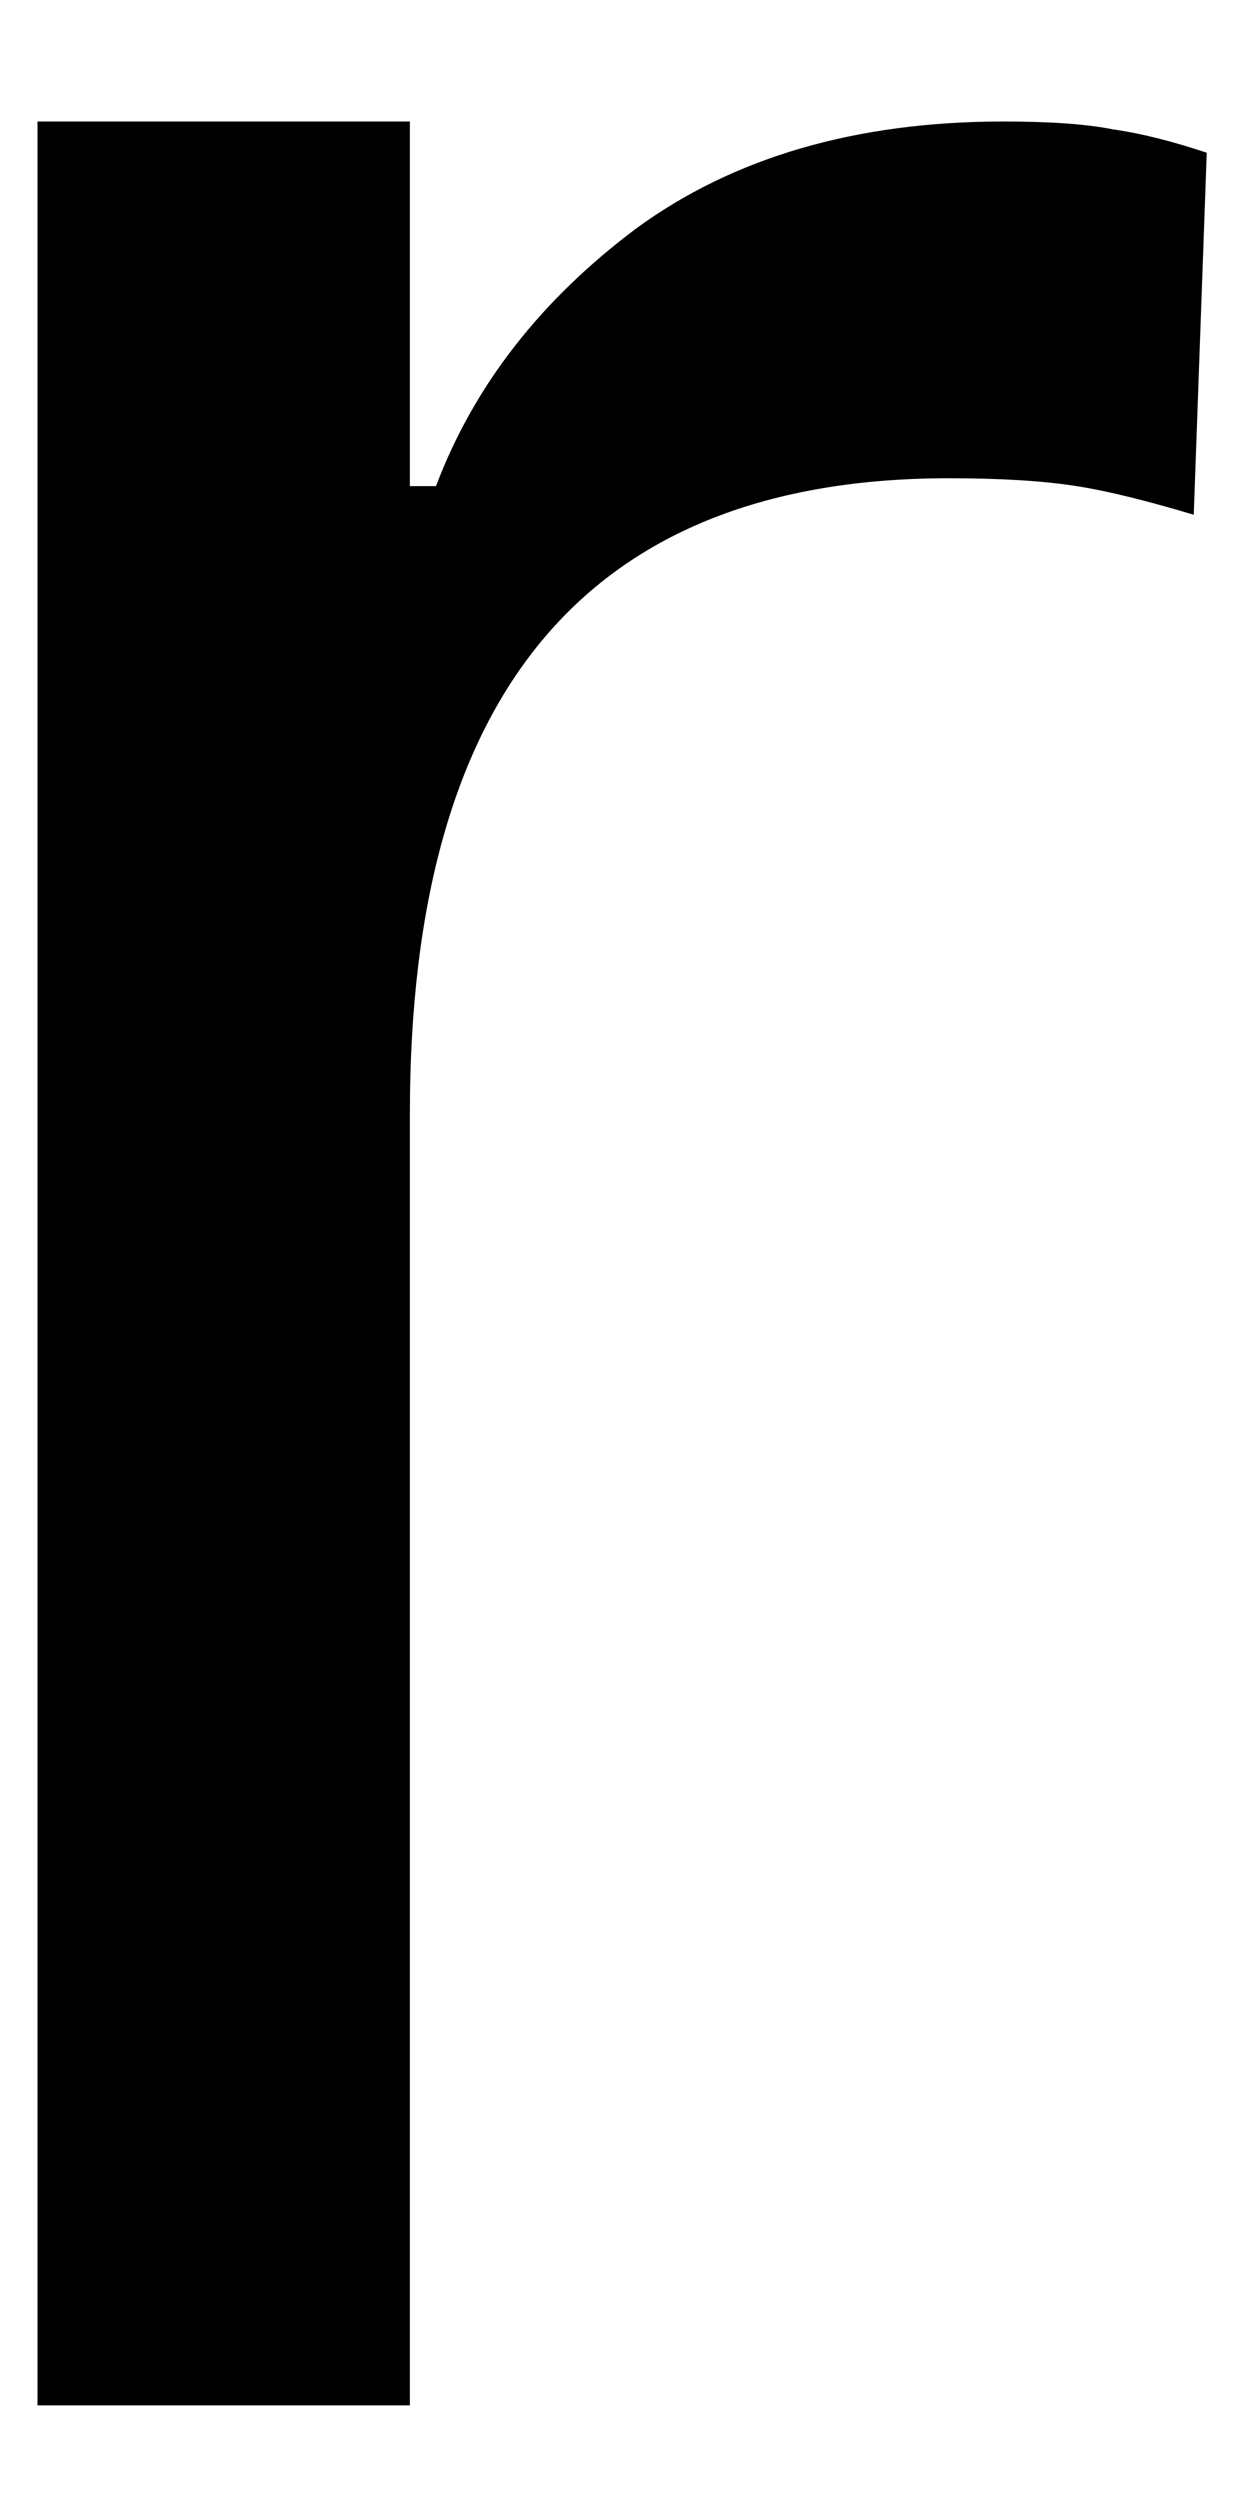 <svg width="10" height="20" viewBox="0 0 10 20" fill="none" xmlns="http://www.w3.org/2000/svg">
<path d="M0.3 0.972H3.279V3.889H3.488C3.79 3.087 4.326 2.399 5.092 1.826C5.868 1.259 6.847 0.972 8.029 0.972C8.404 0.972 8.696 0.993 8.904 1.035C9.123 1.066 9.373 1.128 9.654 1.222L9.55 4.118C9.185 4.009 8.873 3.93 8.613 3.889C8.347 3.847 8.008 3.826 7.592 3.826C4.717 3.826 3.279 5.524 3.279 8.91V19.243H0.3V0.972Z" fill="black"/>
</svg>
